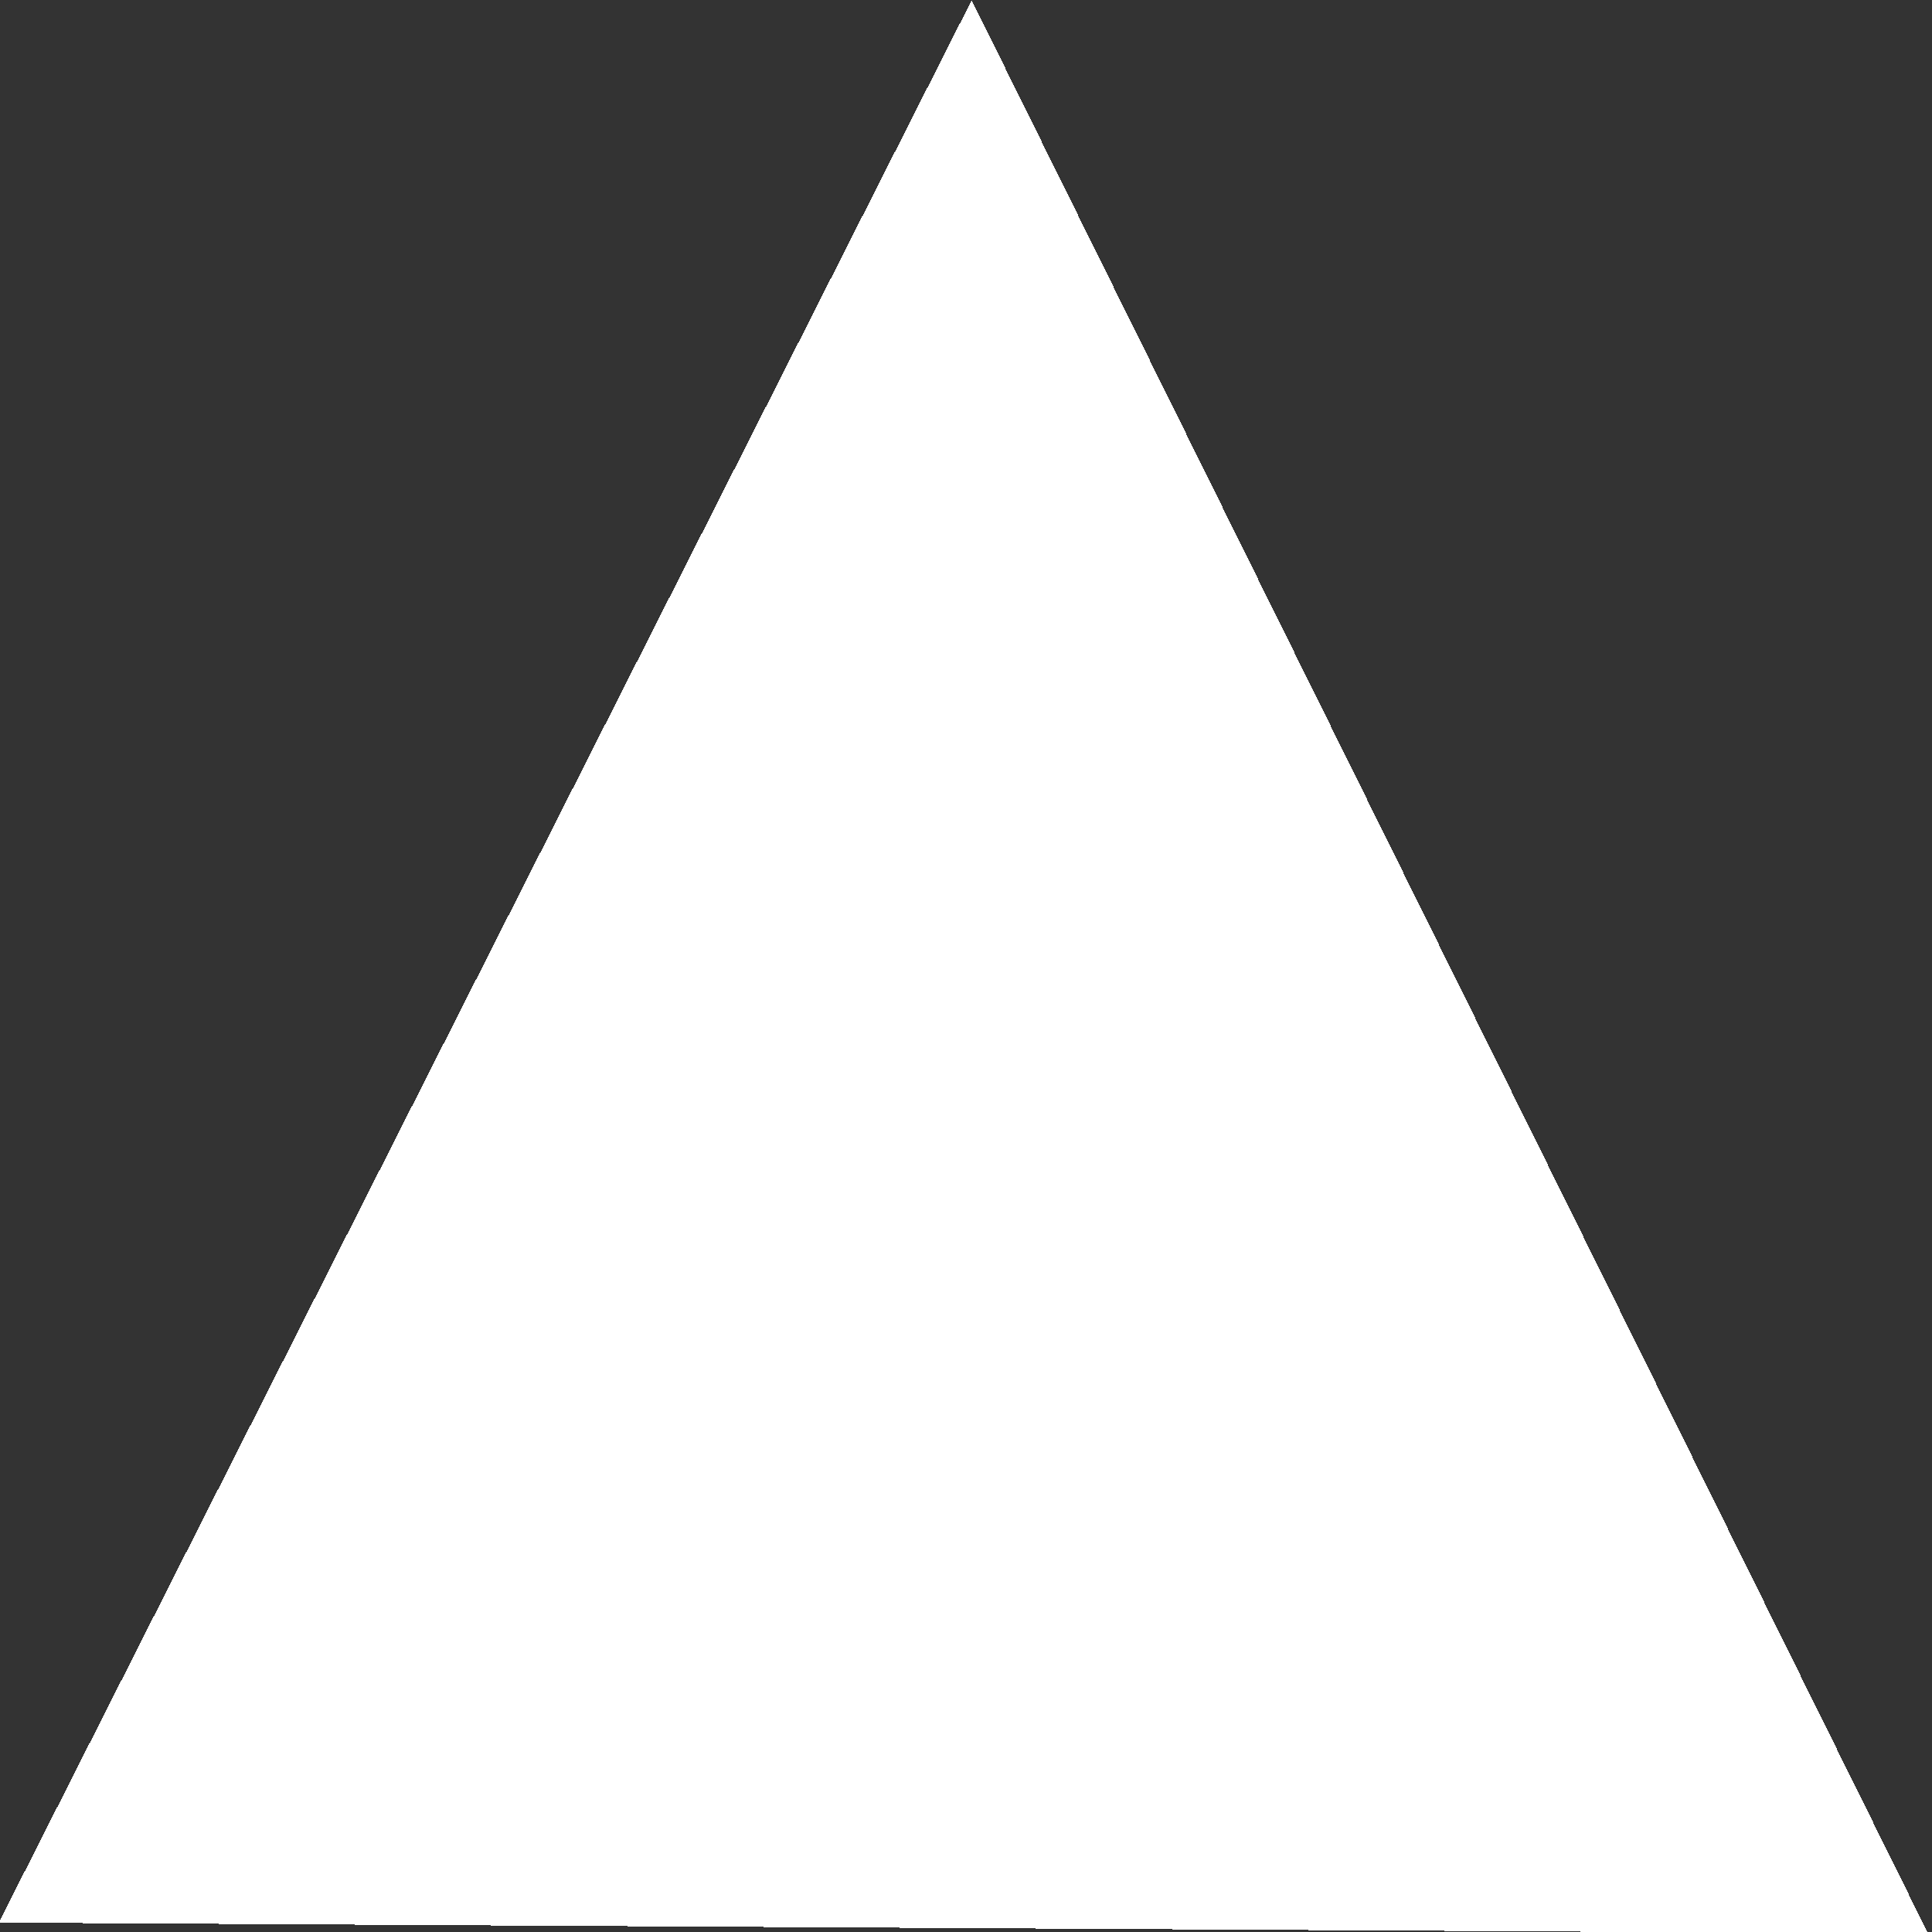 <?xml version="1.0" encoding="UTF-8" standalone="no"?>
<!-- Created with Inkscape (http://www.inkscape.org/) -->

<svg
   width="100"
   height="100"
   viewBox="0 0 26.458 26.458"
   version="1.1"
   id="svg141"
   shape-rendering="crispEdges"
   inkscape:version="1.1.1 (3bf5ae0d25, 2021-09-20)"
   sodipodi:docname="triangle.svg"
   xmlns:inkscape="http://www.inkscape.org/namespaces/inkscape"
   xmlns:sodipodi="http://sodipodi.sourceforge.net/DTD/sodipodi-0.dtd"
   xmlns="http://www.w3.org/2000/svg"
   xmlns:svg="http://www.w3.org/2000/svg">
  <rect x="0" y="0" width="26.458" height="26.458" fill="#333333" stroke="none"/>
  <sodipodi:namedview
     id="namedview143"
     pagecolor="#a0a0a0"
     bordercolor="#666666"
     borderopacity="1.0"
     inkscape:pageshadow="2"
     inkscape:pageopacity="0"
     inkscape:pagecheckerboard="true"
     inkscape:document-units="px"
     showgrid="false"
     units="px"
     inkscape:zoom="4.3439847"
     inkscape:cx="62.960627"
     inkscape:cy="85.750762"
     inkscape:window-width="1920"
     inkscape:window-height="1051"
     inkscape:window-x="-9"
     inkscape:window-y="-9"
     inkscape:window-maximized="1"
     inkscape:current-layer="layer1" />
  <defs
     id="defs138" />
  <g
     inkscape:label="Layer 1"
     inkscape:groupmode="layer"
     id="layer1">
    <path
       sodipodi:type="star"
       style="fill:#ffffff;fill-opacity:1"
       id="path237"
       inkscape:flatsided="true"
       sodipodi:sides="3"
       sodipodi:cx="102.67071"
       sodipodi:cy="71.132851"
       sodipodi:r1="61.760612"
       sodipodi:r2="30.880306"
       sodipodi:arg1="2.6229089"
       sodipodi:arg2="3.6701064"
       inkscape:rounded="0"
       inkscape:randomized="0"
       d="M 49.033,101.75 102.974,9.373 156.005,102.276 Z"
       transform="matrix(0.247,0,0,0.285,-12.128,-2.669)"
       inkscape:transform-center-x="0.037537598"
       inkscape:transform-center-y="-4.3598101"
       inkscape:export-filename="D:\code_concerned\unity_\Geometry Level\Assets\Sprites\triangle.png"
       inkscape:export-xdpi="96"
       inkscape:export-ydpi="96" />
  </g>
</svg>
